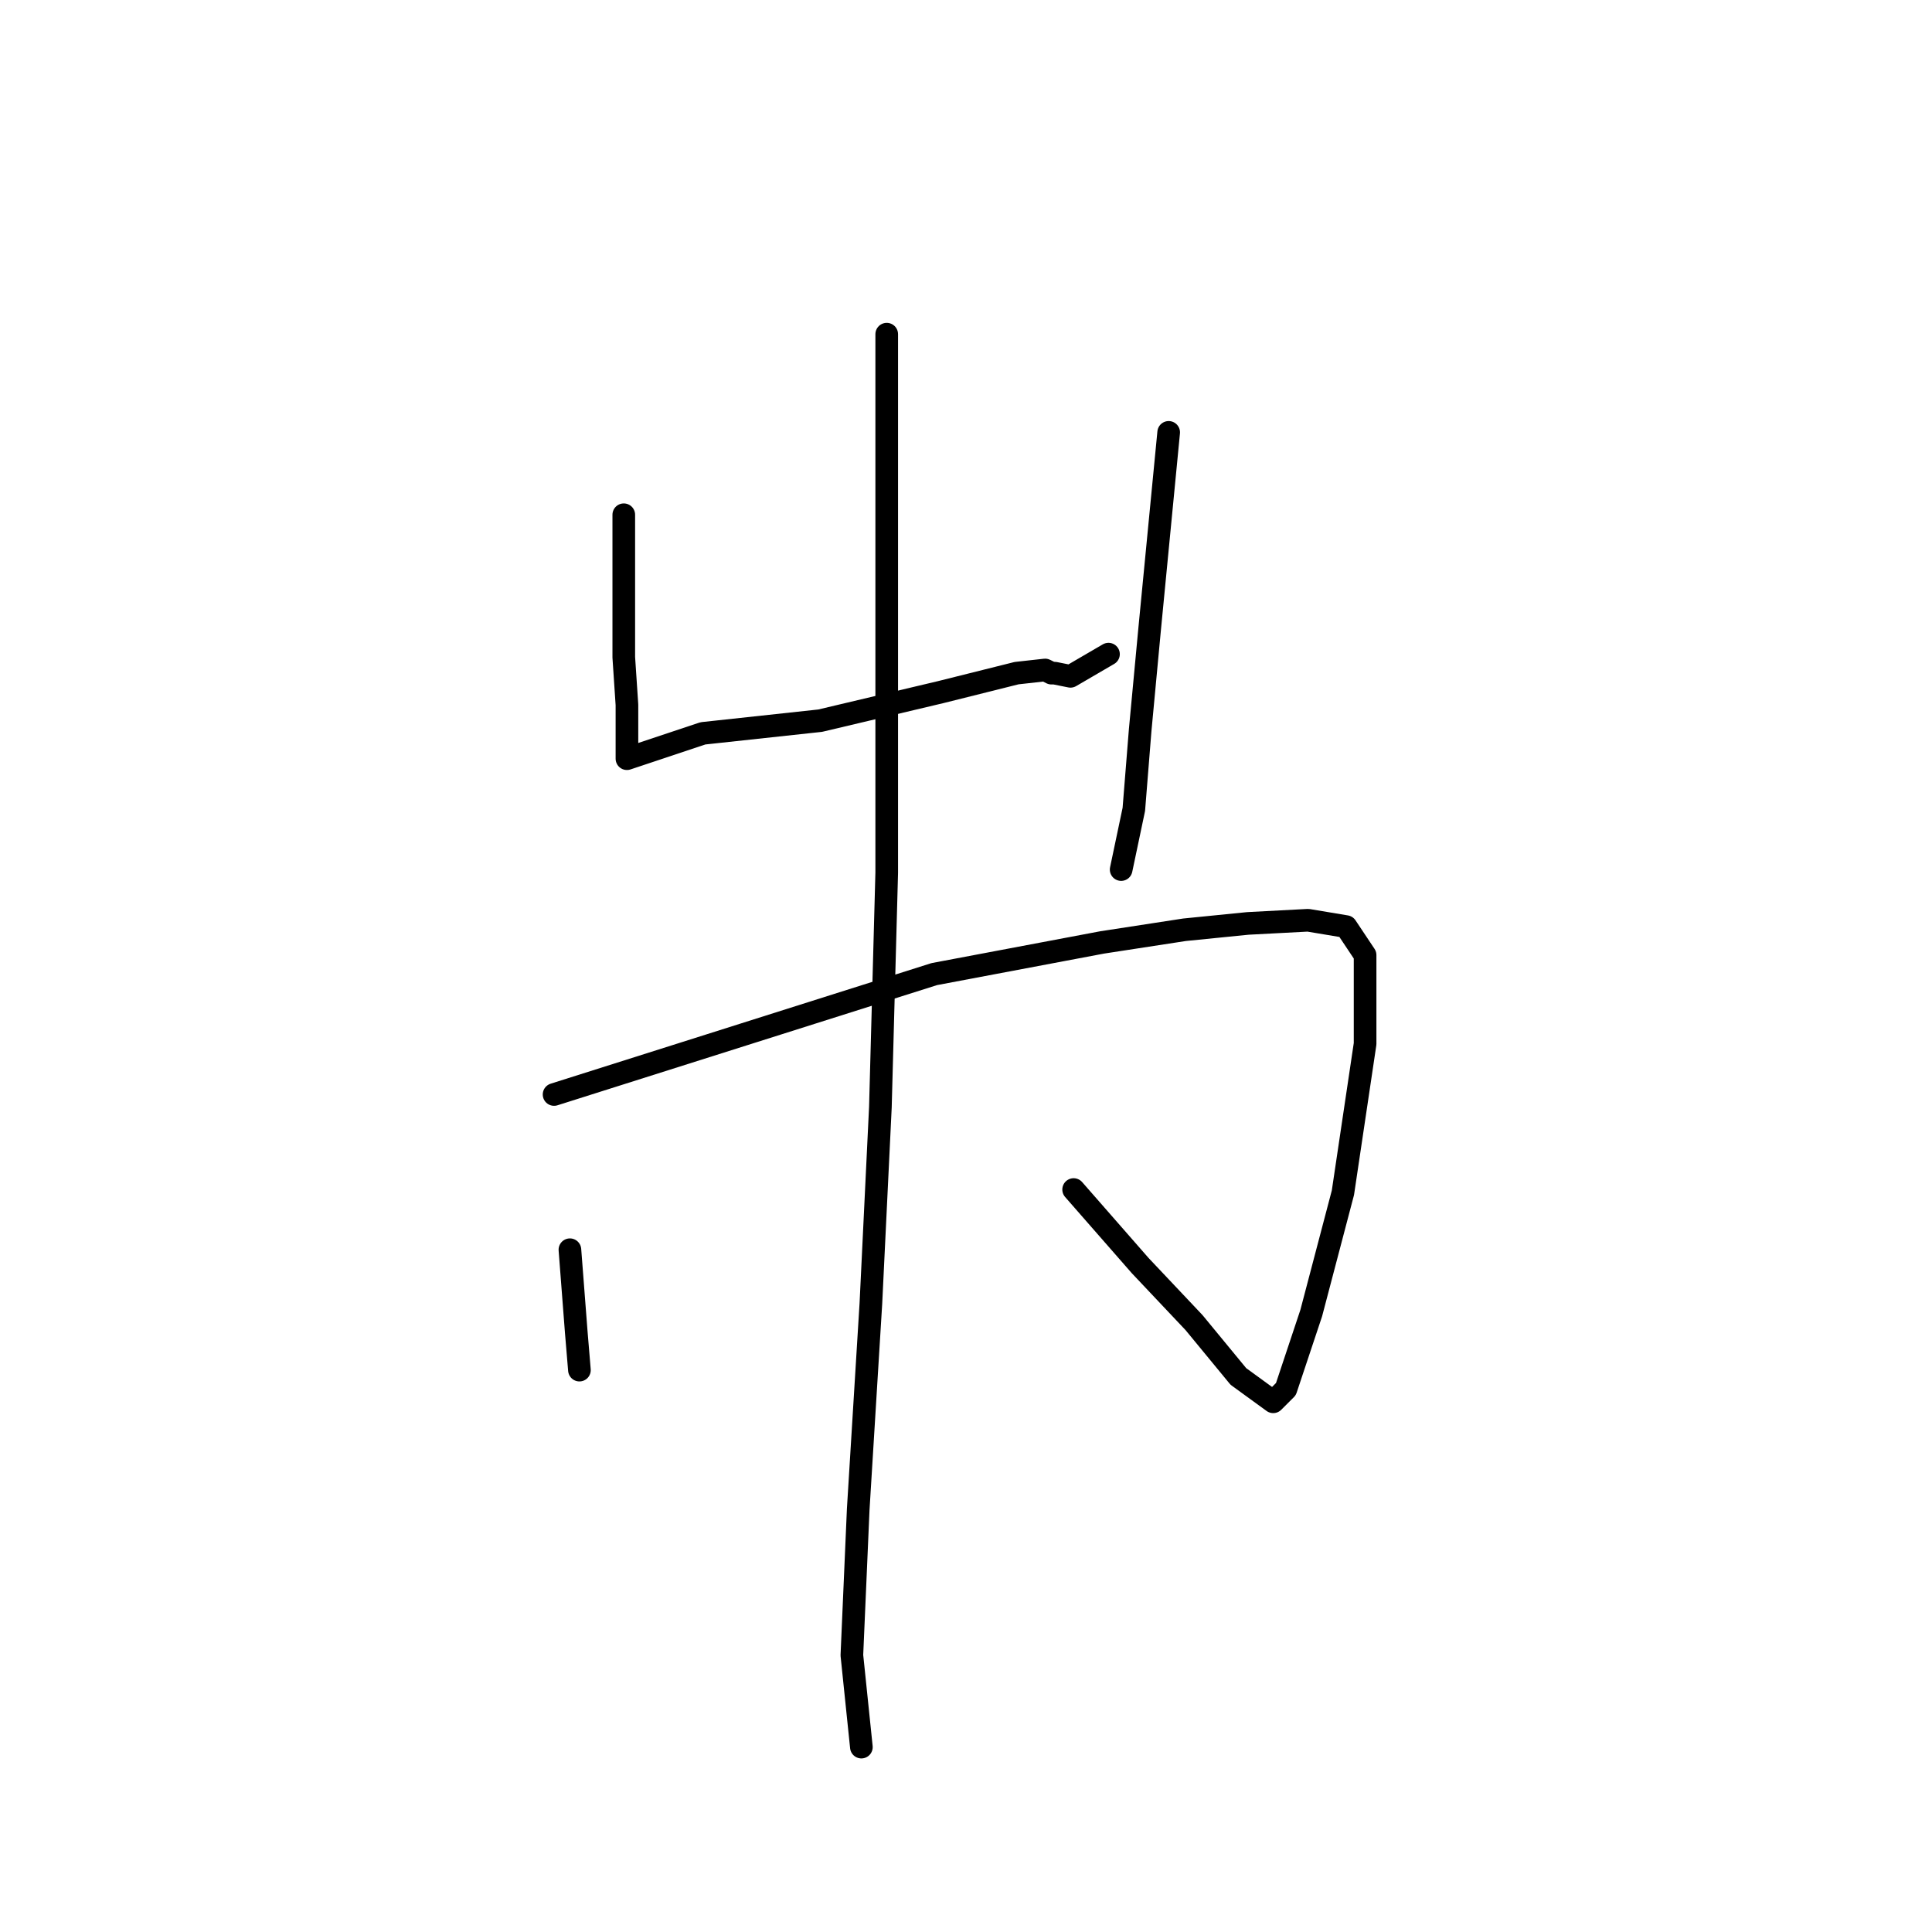 <?xml version="1.0" standalone="no"?>
    <svg width="256" height="256" xmlns="http://www.w3.org/2000/svg" version="1.1">
    <polyline stroke="black" stroke-width="3" stroke-linecap="round" fill="transparent" stroke-linejoin="round" points="82.654 68.206 82.654 74.503 82.654 80.8 82.654 87.097 83.073 93.393 83.073 97.591 83.073 99.69 83.073 100.11 83.073 100.53 93.148 97.171 108.68 95.492 124.631 91.714 134.706 89.195 138.484 88.776 139.324 89.195 139.744 89.195 141.842 89.615 146.88 86.677 146.88 86.677 " />
        <polyline stroke="black" stroke-width="3" stroke-linecap="round" fill="transparent" stroke-linejoin="round" points="154.856 57.292 153.596 70.305 152.337 83.319 151.078 96.752 150.238 107.246 148.559 115.222 148.559 115.222 " />
        <polyline stroke="black" stroke-width="3" stroke-linecap="round" fill="transparent" stroke-linejoin="round" points="75.517 165.595 75.937 171.053 76.357 176.51 76.777 181.547 76.777 181.547 " />
        <polyline stroke="black" stroke-width="3" stroke-linecap="round" fill="transparent" stroke-linejoin="round" points="73.418 145.026 98.605 137.05 123.792 129.075 146.04 124.877 156.955 123.198 165.35 122.358 173.326 121.938 178.363 122.778 180.882 126.556 180.882 138.31 177.943 158.039 173.746 173.991 170.388 184.066 168.708 185.745 164.091 182.387 158.214 175.25 151.078 167.694 142.262 157.62 142.262 157.62 " />
        <polyline stroke="black" stroke-width="3" stroke-linecap="round" fill="transparent" stroke-linejoin="round" points="117.495 44.279 117.495 79.96 117.495 115.642 116.656 146.705 115.396 172.732 113.717 200.017 112.878 219.327 114.137 231.501 114.137 231.501 " />
        </svg>